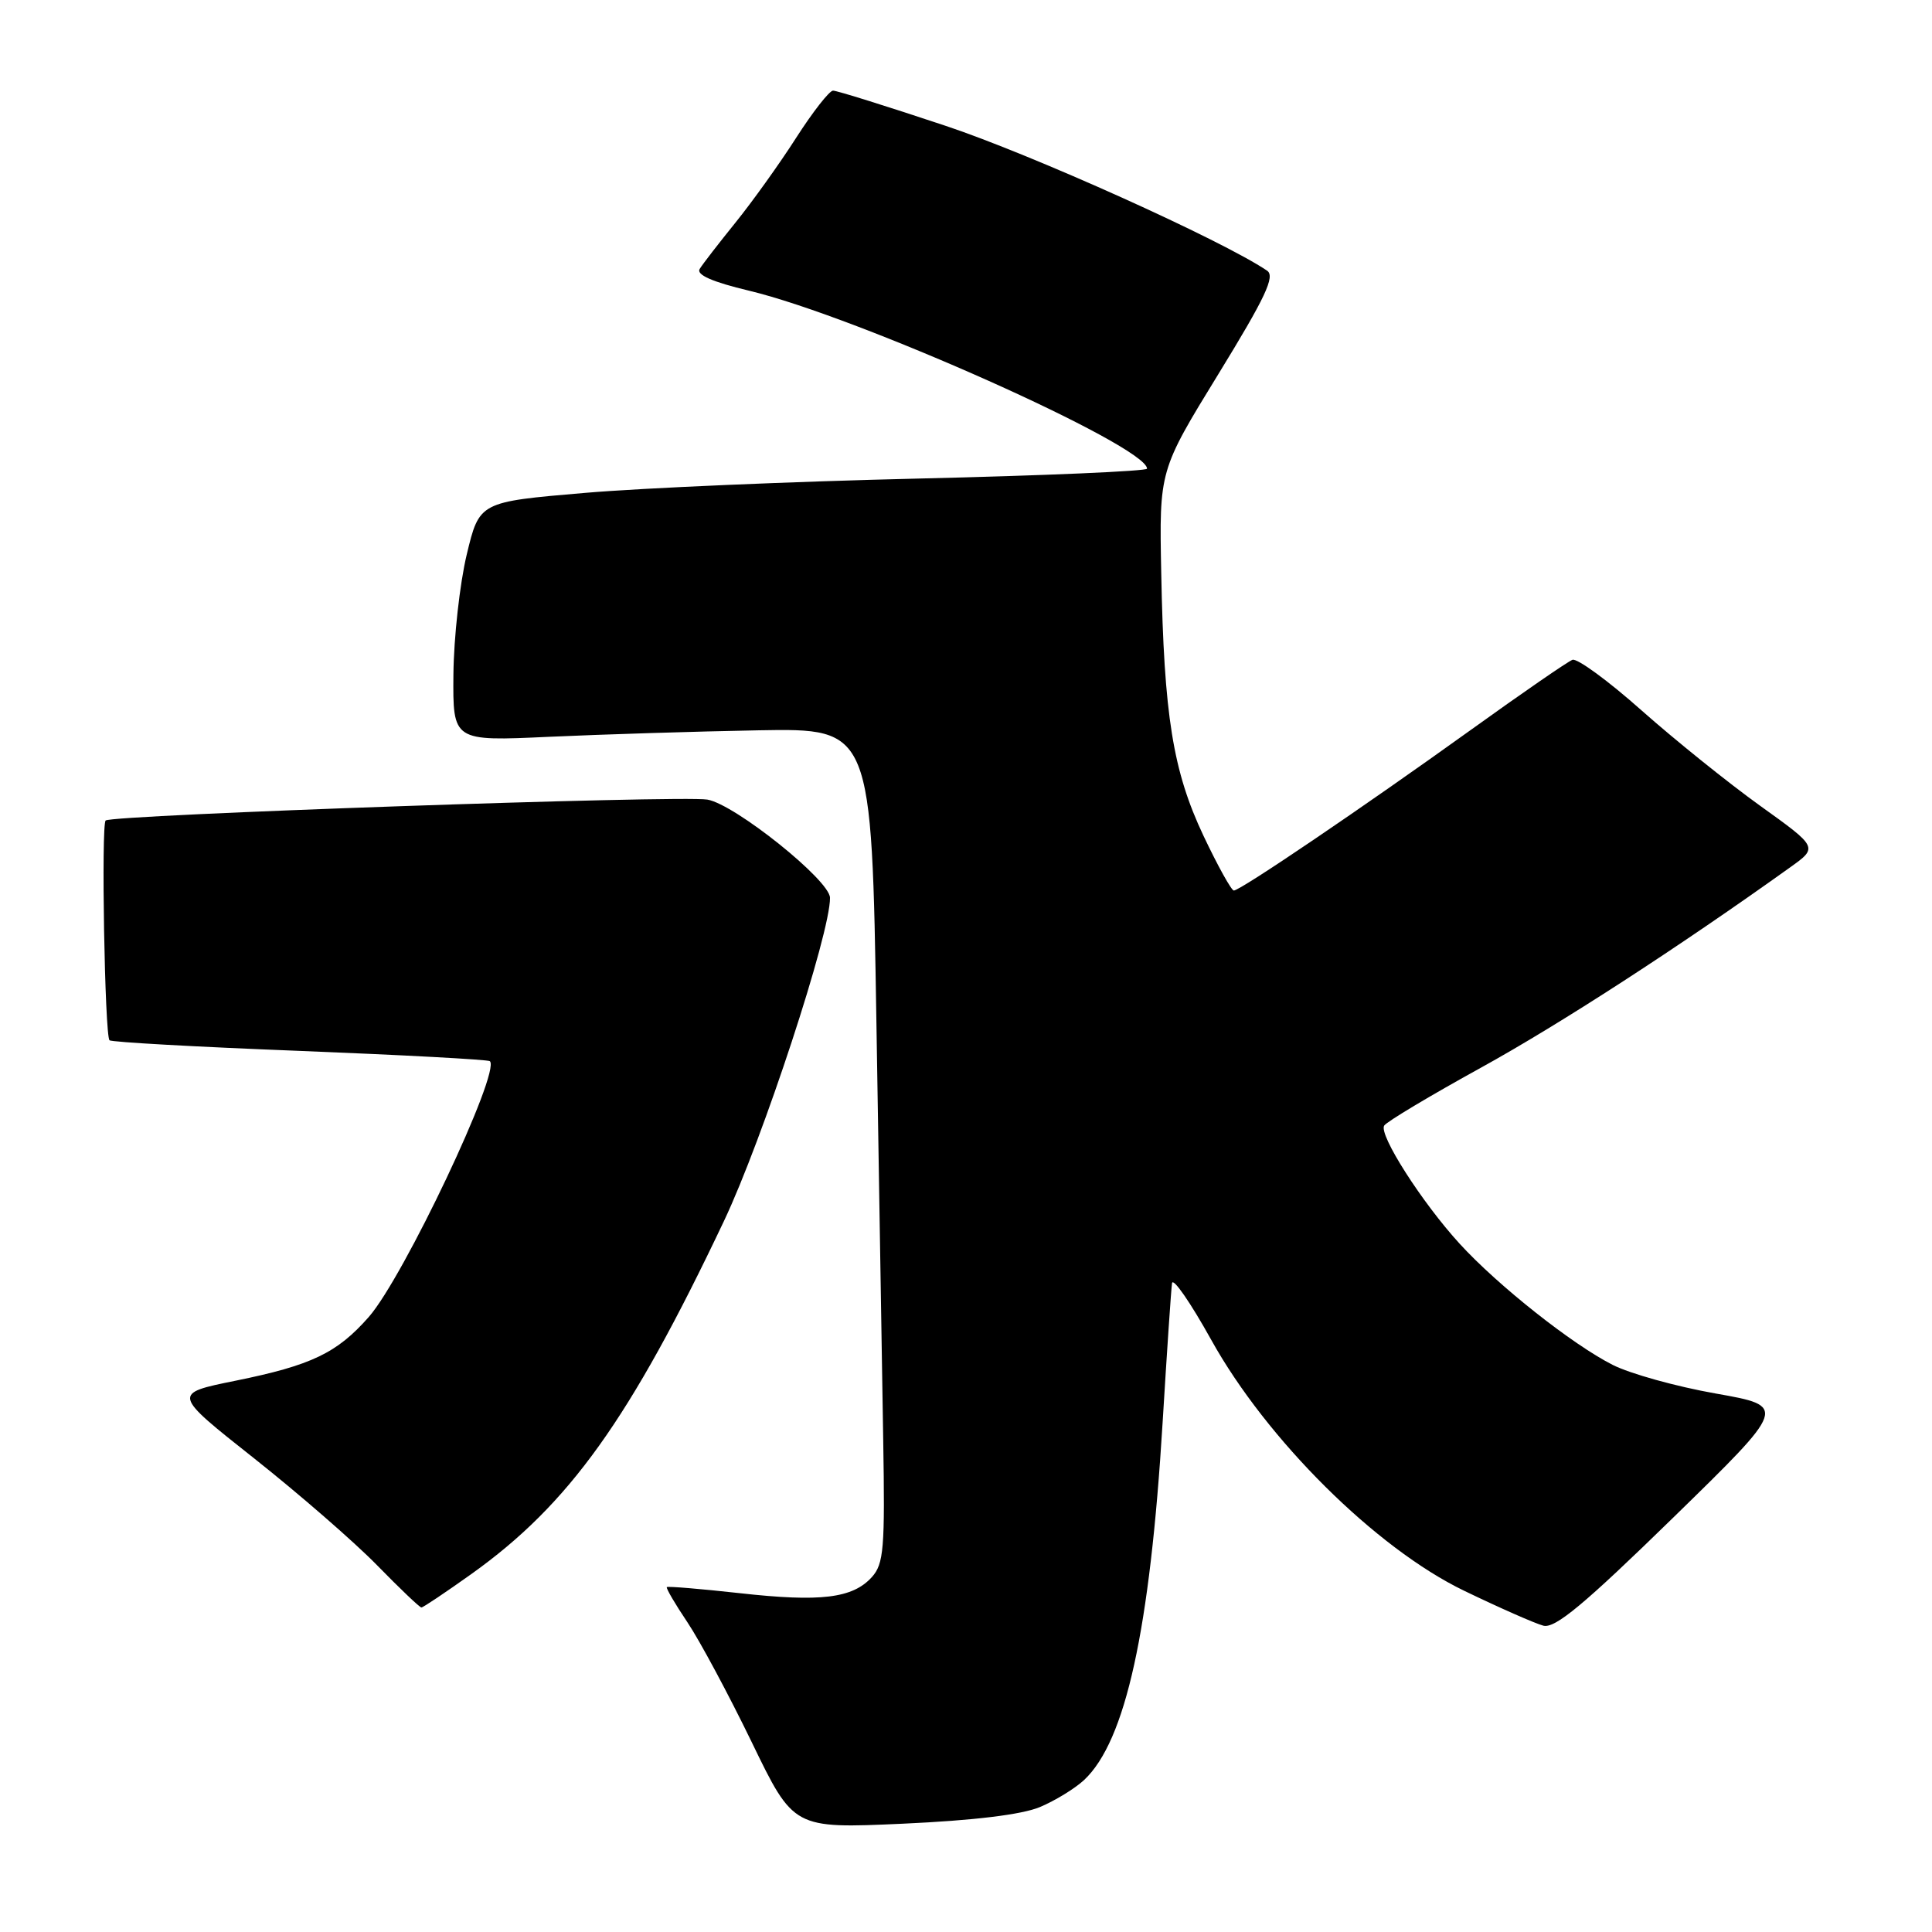 <?xml version="1.0" encoding="UTF-8" standalone="no"?>
<!DOCTYPE svg PUBLIC "-//W3C//DTD SVG 1.1//EN" "http://www.w3.org/Graphics/SVG/1.1/DTD/svg11.dtd" >
<svg xmlns="http://www.w3.org/2000/svg" xmlns:xlink="http://www.w3.org/1999/xlink" version="1.1" viewBox="0 0 256 256">
 <g >
 <path fill="currentColor"
d=" M 137.78 239.45 C 139.81 238.60 142.45 236.98 143.66 235.85 C 149.15 230.69 152.38 215.98 154.05 188.53 C 154.62 179.16 155.18 170.84 155.30 170.03 C 155.42 169.23 157.75 172.60 160.49 177.53 C 167.83 190.75 182.33 205.15 194.00 210.78 C 198.68 213.04 203.40 215.12 204.50 215.41 C 206.05 215.82 209.90 212.61 221.67 201.13 C 236.84 186.33 236.84 186.33 227.35 184.65 C 222.13 183.73 215.98 182.02 213.68 180.85 C 208.33 178.14 198.49 170.35 193.42 164.81 C 188.40 159.32 182.67 150.35 183.41 149.15 C 183.72 148.64 189.49 145.19 196.24 141.47 C 206.67 135.72 222.37 125.55 237.20 114.93 C 240.91 112.28 240.91 112.28 233.20 106.75 C 228.97 103.71 221.90 98.02 217.50 94.12 C 213.10 90.21 208.99 87.20 208.36 87.43 C 207.73 87.66 201.66 91.85 194.86 96.74 C 180.64 106.96 164.35 118.00 163.49 118.00 C 163.17 118.00 161.36 114.74 159.47 110.75 C 155.42 102.18 154.23 94.83 153.87 75.92 C 153.60 62.34 153.60 62.34 161.44 49.57 C 167.69 39.38 169.00 36.60 167.89 35.86 C 161.85 31.79 136.72 20.47 125.29 16.67 C 117.58 14.10 110.87 12.00 110.38 12.01 C 109.90 12.01 107.70 14.82 105.50 18.25 C 103.30 21.69 99.68 26.74 97.45 29.50 C 95.23 32.25 93.09 35.01 92.71 35.64 C 92.24 36.41 94.39 37.36 99.26 38.52 C 113.70 41.98 151.95 59.08 151.99 62.10 C 152.00 62.43 138.39 63.02 121.75 63.41 C 105.11 63.80 85.21 64.65 77.51 65.31 C 63.52 66.50 63.52 66.50 61.84 73.50 C 60.92 77.35 60.13 84.49 60.08 89.36 C 60.00 98.22 60.00 98.22 72.75 97.63 C 79.76 97.31 92.25 96.92 100.50 96.77 C 115.50 96.50 115.50 96.50 116.13 135.50 C 116.47 156.95 116.88 181.81 117.03 190.75 C 117.27 205.20 117.11 207.22 115.52 208.98 C 112.97 211.79 108.73 212.30 97.99 211.10 C 92.83 210.53 88.50 210.17 88.36 210.30 C 88.23 210.44 89.45 212.53 91.08 214.95 C 92.71 217.38 96.54 224.52 99.60 230.83 C 105.15 242.30 105.15 242.30 119.62 241.65 C 129.04 241.22 135.38 240.45 137.78 239.45 Z  M 62.44 208.58 C 75.42 199.32 83.48 188.05 95.93 161.79 C 101.06 150.97 110.04 123.61 109.98 118.96 C 109.96 116.64 97.37 106.57 93.73 105.95 C 90.22 105.36 14.82 107.97 14.00 108.72 C 13.39 109.27 13.88 137.21 14.51 137.84 C 14.75 138.09 26.10 138.72 39.73 139.25 C 53.35 139.79 64.68 140.40 64.91 140.61 C 66.39 141.98 53.49 169.23 48.87 174.50 C 44.66 179.29 41.26 180.91 31.22 182.95 C 22.81 184.65 22.81 184.65 33.66 193.23 C 39.62 197.95 46.96 204.33 49.97 207.41 C 52.97 210.48 55.61 213.00 55.84 213.00 C 56.06 213.00 59.03 211.01 62.44 208.58 Z "/>
</g>
</svg>